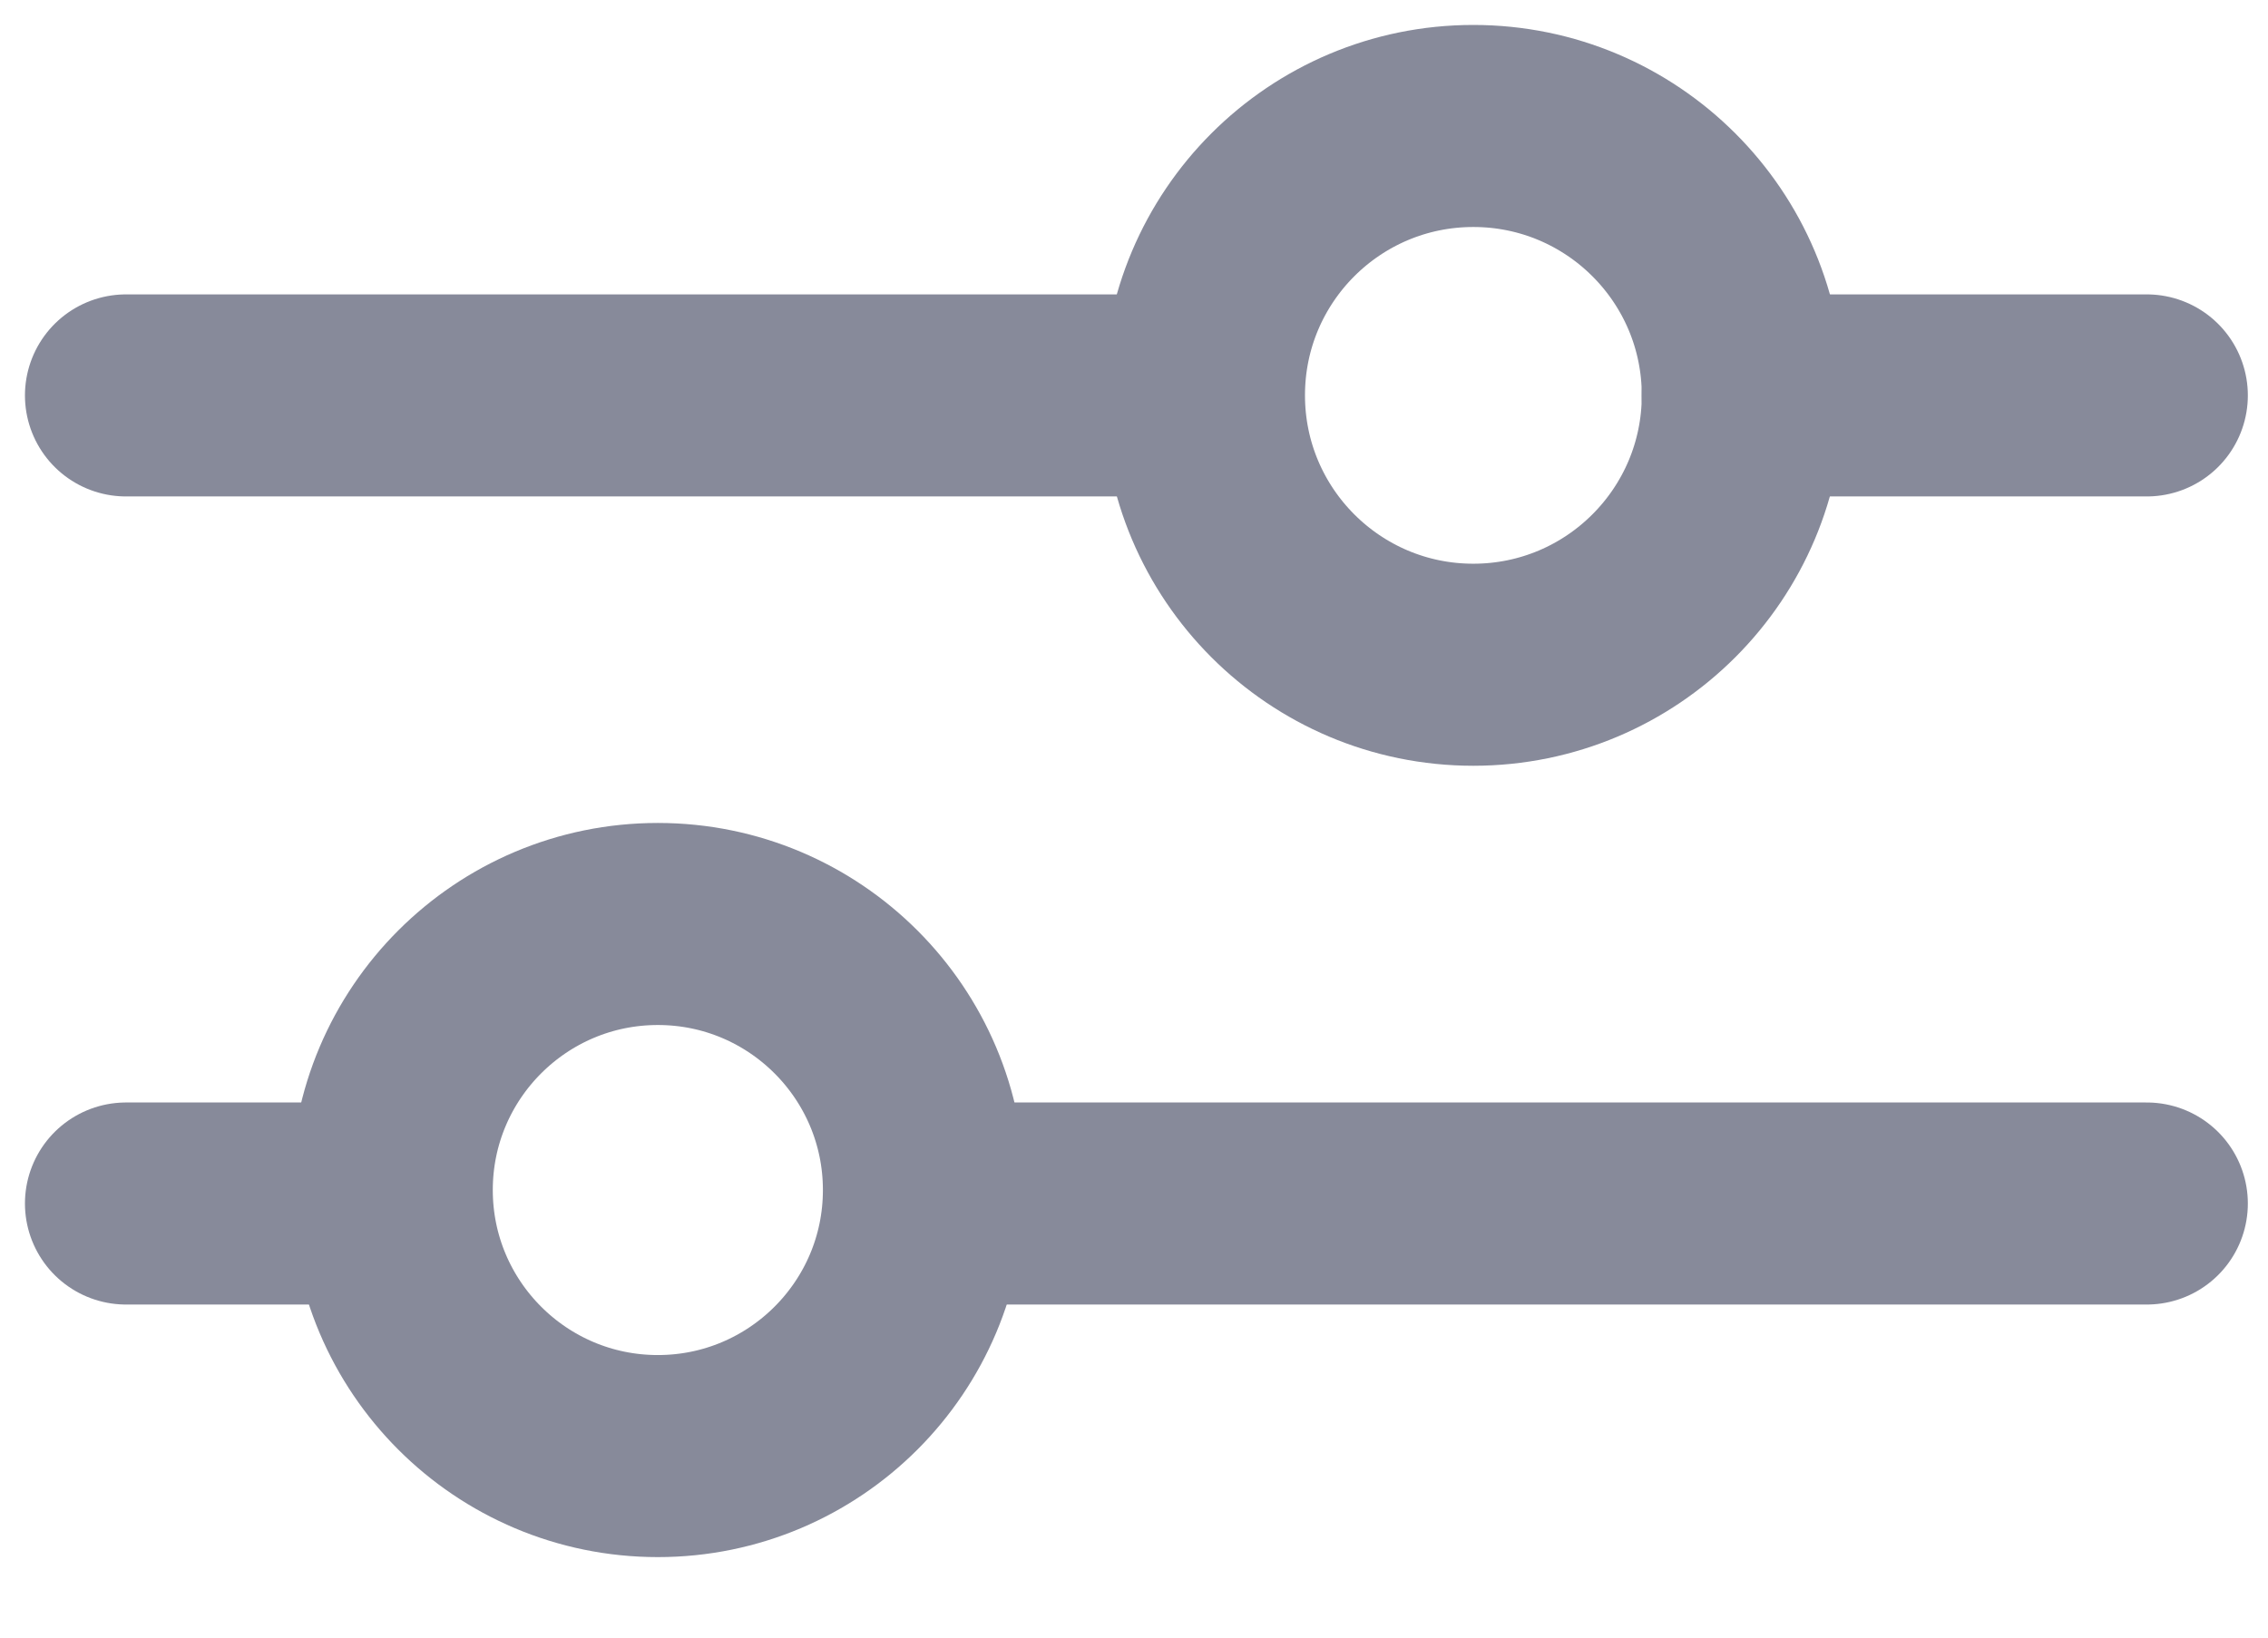 <svg width="18" height="13" viewBox="0 0 18 13" fill="none" xmlns="http://www.w3.org/2000/svg">
<path d="M11.693 5.277C12.874 5.277 13.832 4.319 13.832 3.138C13.832 1.957 12.874 1 11.693 1C10.512 1 9.555 1.957 9.555 3.138C9.555 4.319 10.512 5.277 11.693 5.277Z" stroke="#878A9A" stroke-width="1.604" stroke-linecap="round" stroke-linejoin="round"/>
<path d="M1 3.139H9.019M13.831 3.139H17.038" stroke="#878A9A" stroke-width="1.604" stroke-linecap="round" stroke-linejoin="round"/>
<path d="M5.221 11.559C6.387 11.559 7.333 10.613 7.333 9.447C7.333 8.281 6.387 7.335 5.221 7.335C4.055 7.335 3.109 8.281 3.109 9.447C3.109 10.613 4.055 11.559 5.221 11.559Z" stroke="#878A9A" stroke-width="1.604" stroke-linecap="round" stroke-linejoin="round"/>
<path d="M1 9.554H3.005M7.415 9.554H17.038" stroke="#878A9A" stroke-width="1.604" stroke-linecap="round" stroke-linejoin="round"/>
</svg>
